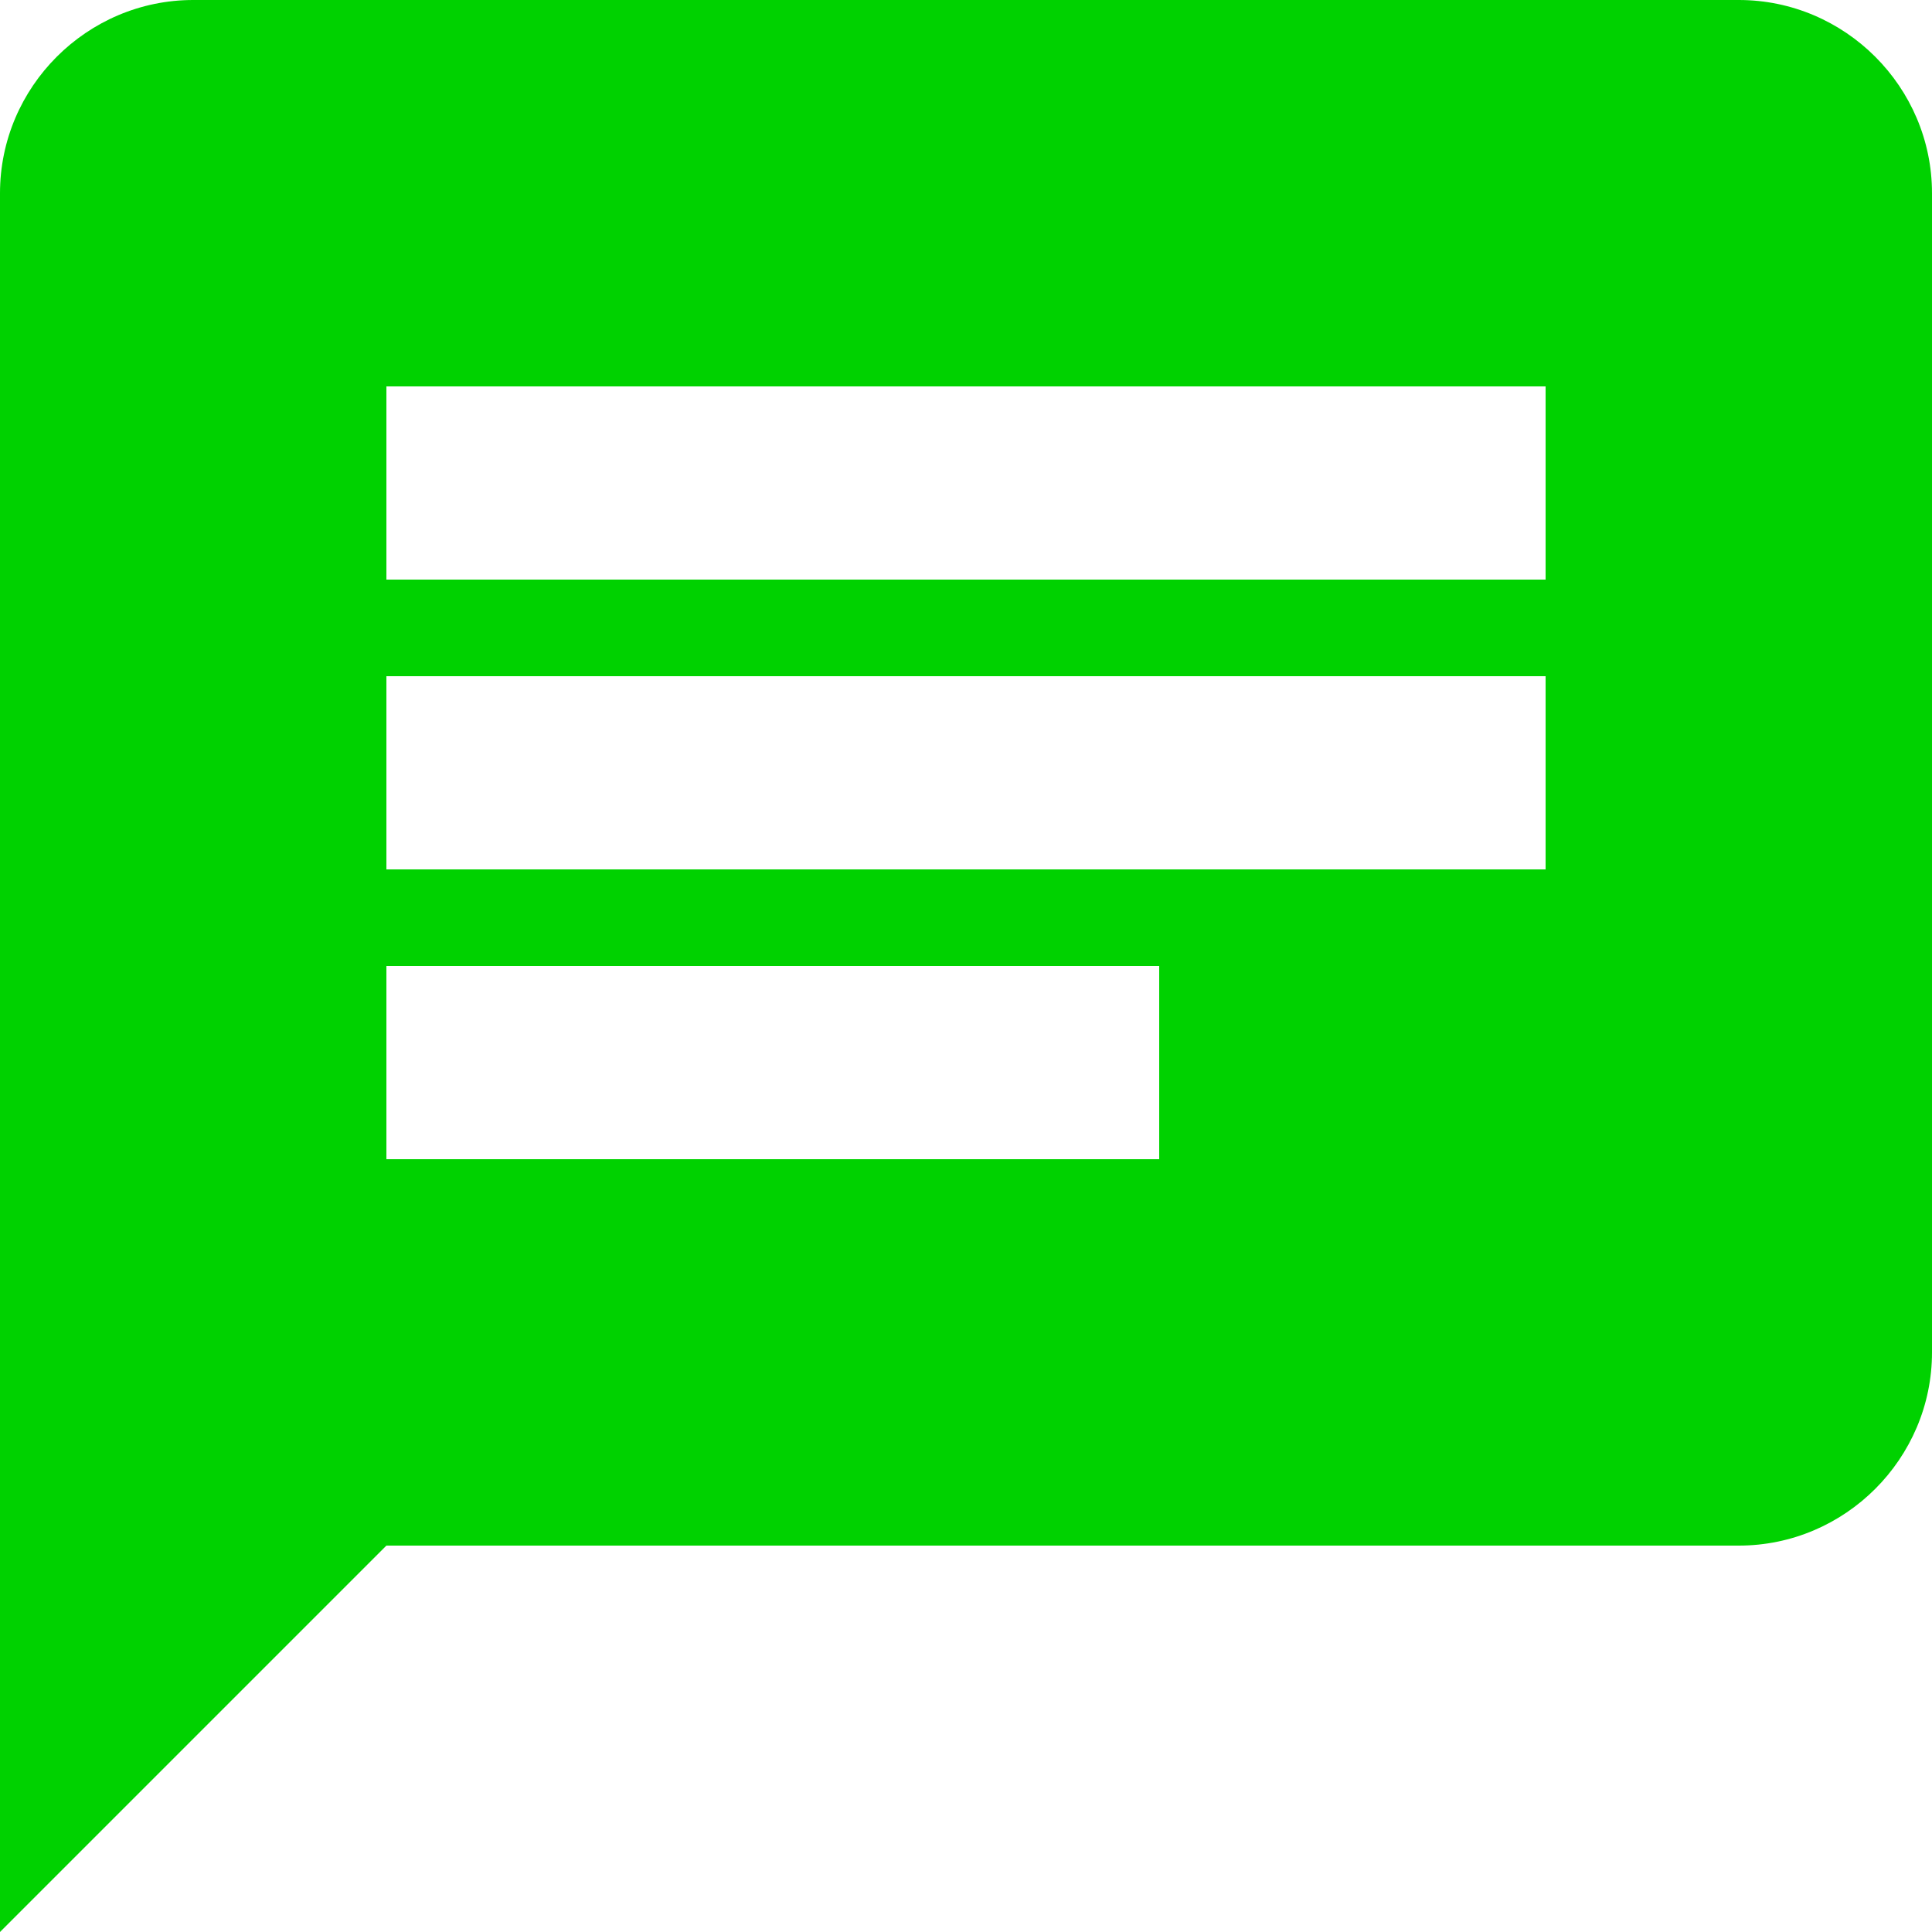 <svg xmlns="http://www.w3.org/2000/svg" viewBox="0 0 100 100" fill="#00D200">
    <path d="M90,0H10C4.5,0,0,4.5,0,10v90l20-20h70c5.5,0,10-4.5,10-10V10C100,4.5,95.5,0,90,0 M20,35h60v10H20V35z M60,60H20V50h40V60z M80,30H20V20h60V30z"/>
</svg>
